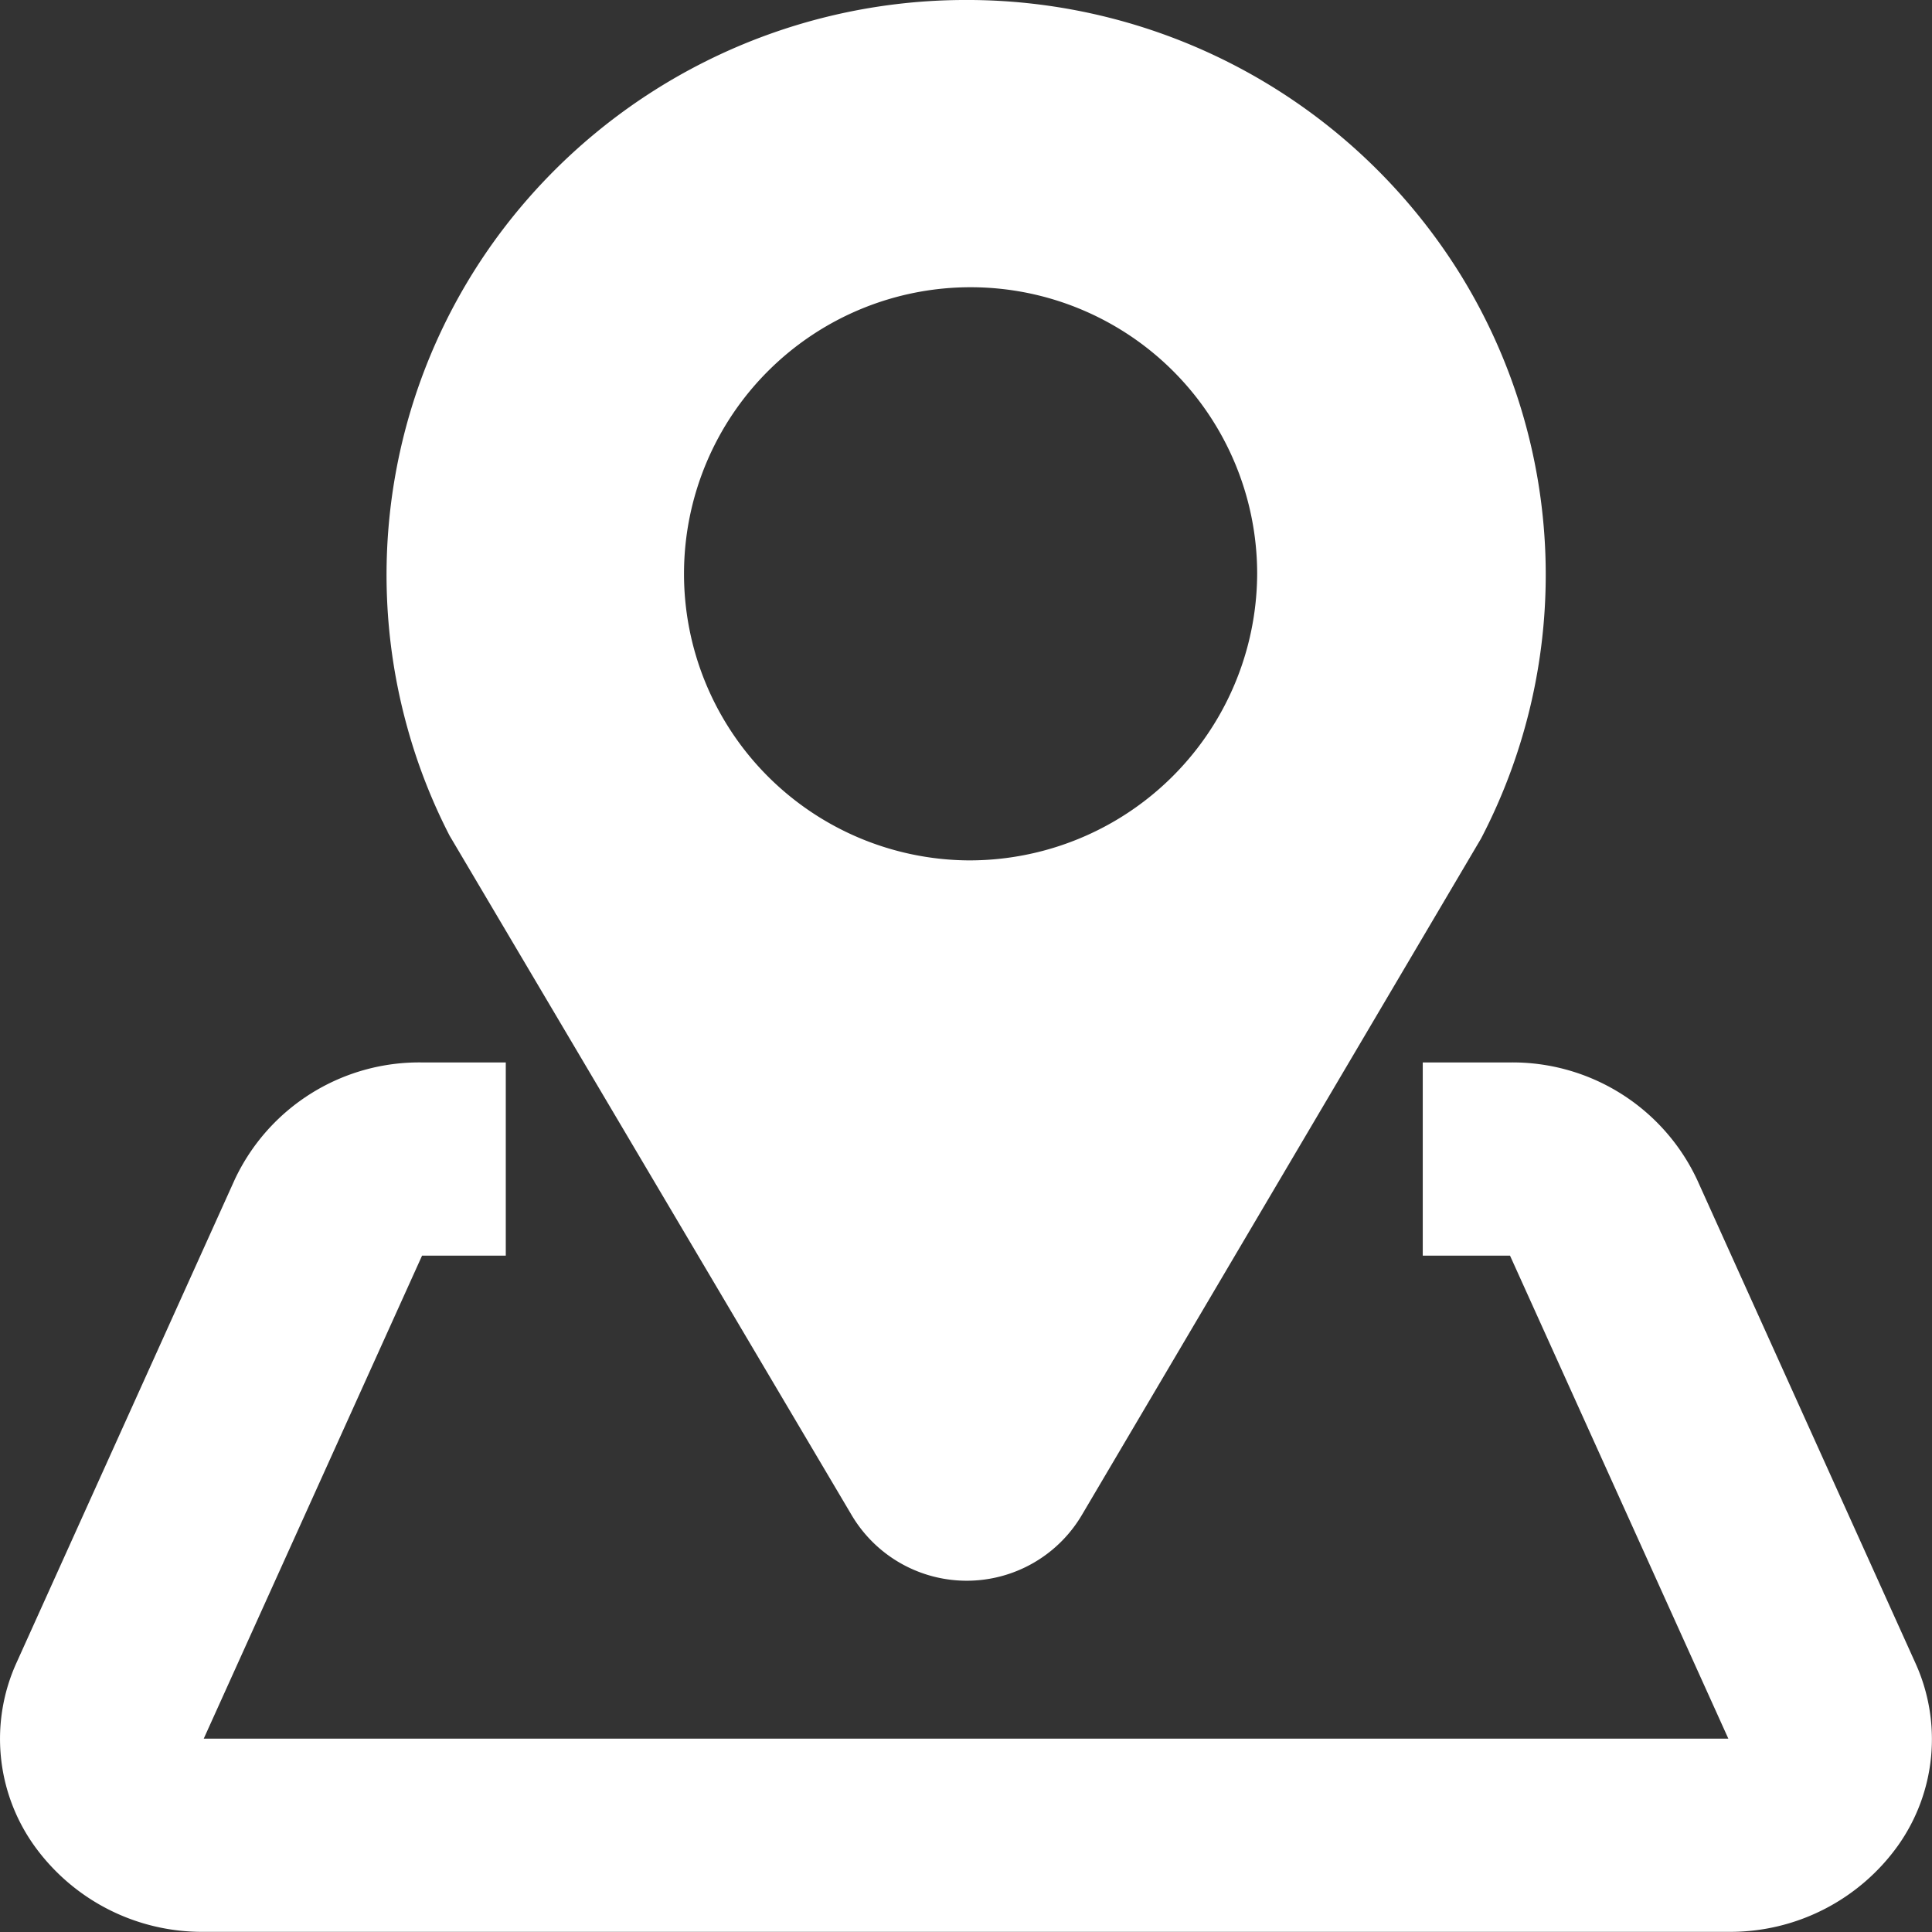 <svg id="Component_74_1" data-name="Component 74 – 1" xmlns="http://www.w3.org/2000/svg" width="24" height="24" viewBox="0 0 24 24">
  <rect x="0" y="0" width="24" height="24" fill="#333333" stroke="none"/>
  <path id="Path_502" data-name="Path 502" d="M23.987,22.8H5.049a2.564,2.564,0,0,1-2.112-1.078,2.284,2.284,0,0,1-.213-2.269l2.71-6A2.531,2.531,0,0,1,7.76,12H8.8v2.4H7.76l-2.712,6H23.987l-2.712-6H20.191V12h1.084A2.532,2.532,0,0,1,23.6,13.459l2.71,6a2.284,2.284,0,0,1-.213,2.266A2.561,2.561,0,0,1,23.987,22.8Z" transform="translate(-2.517 1.198)" fill="#fff"/>
  <path id="Path_505" data-name="Path 505" d="M123.8,64.347a7.225,7.225,0,0,0-5.69,2.834,7.094,7.094,0,0,0-1.2,6.2,7,7,0,0,0,.526,1.347l4.992,8.436a1.661,1.661,0,0,0,2.864,0l4.957-8.4a7.088,7.088,0,0,0-.26-7.013A7.216,7.216,0,0,0,123.8,64.347Zm.077,10.688a3.56,3.56,0,1,1,3.591-3.56A3.575,3.575,0,0,1,123.876,75.035Z" transform="translate(-111.851 -64.347)" fill="#fff"/>
</svg>
